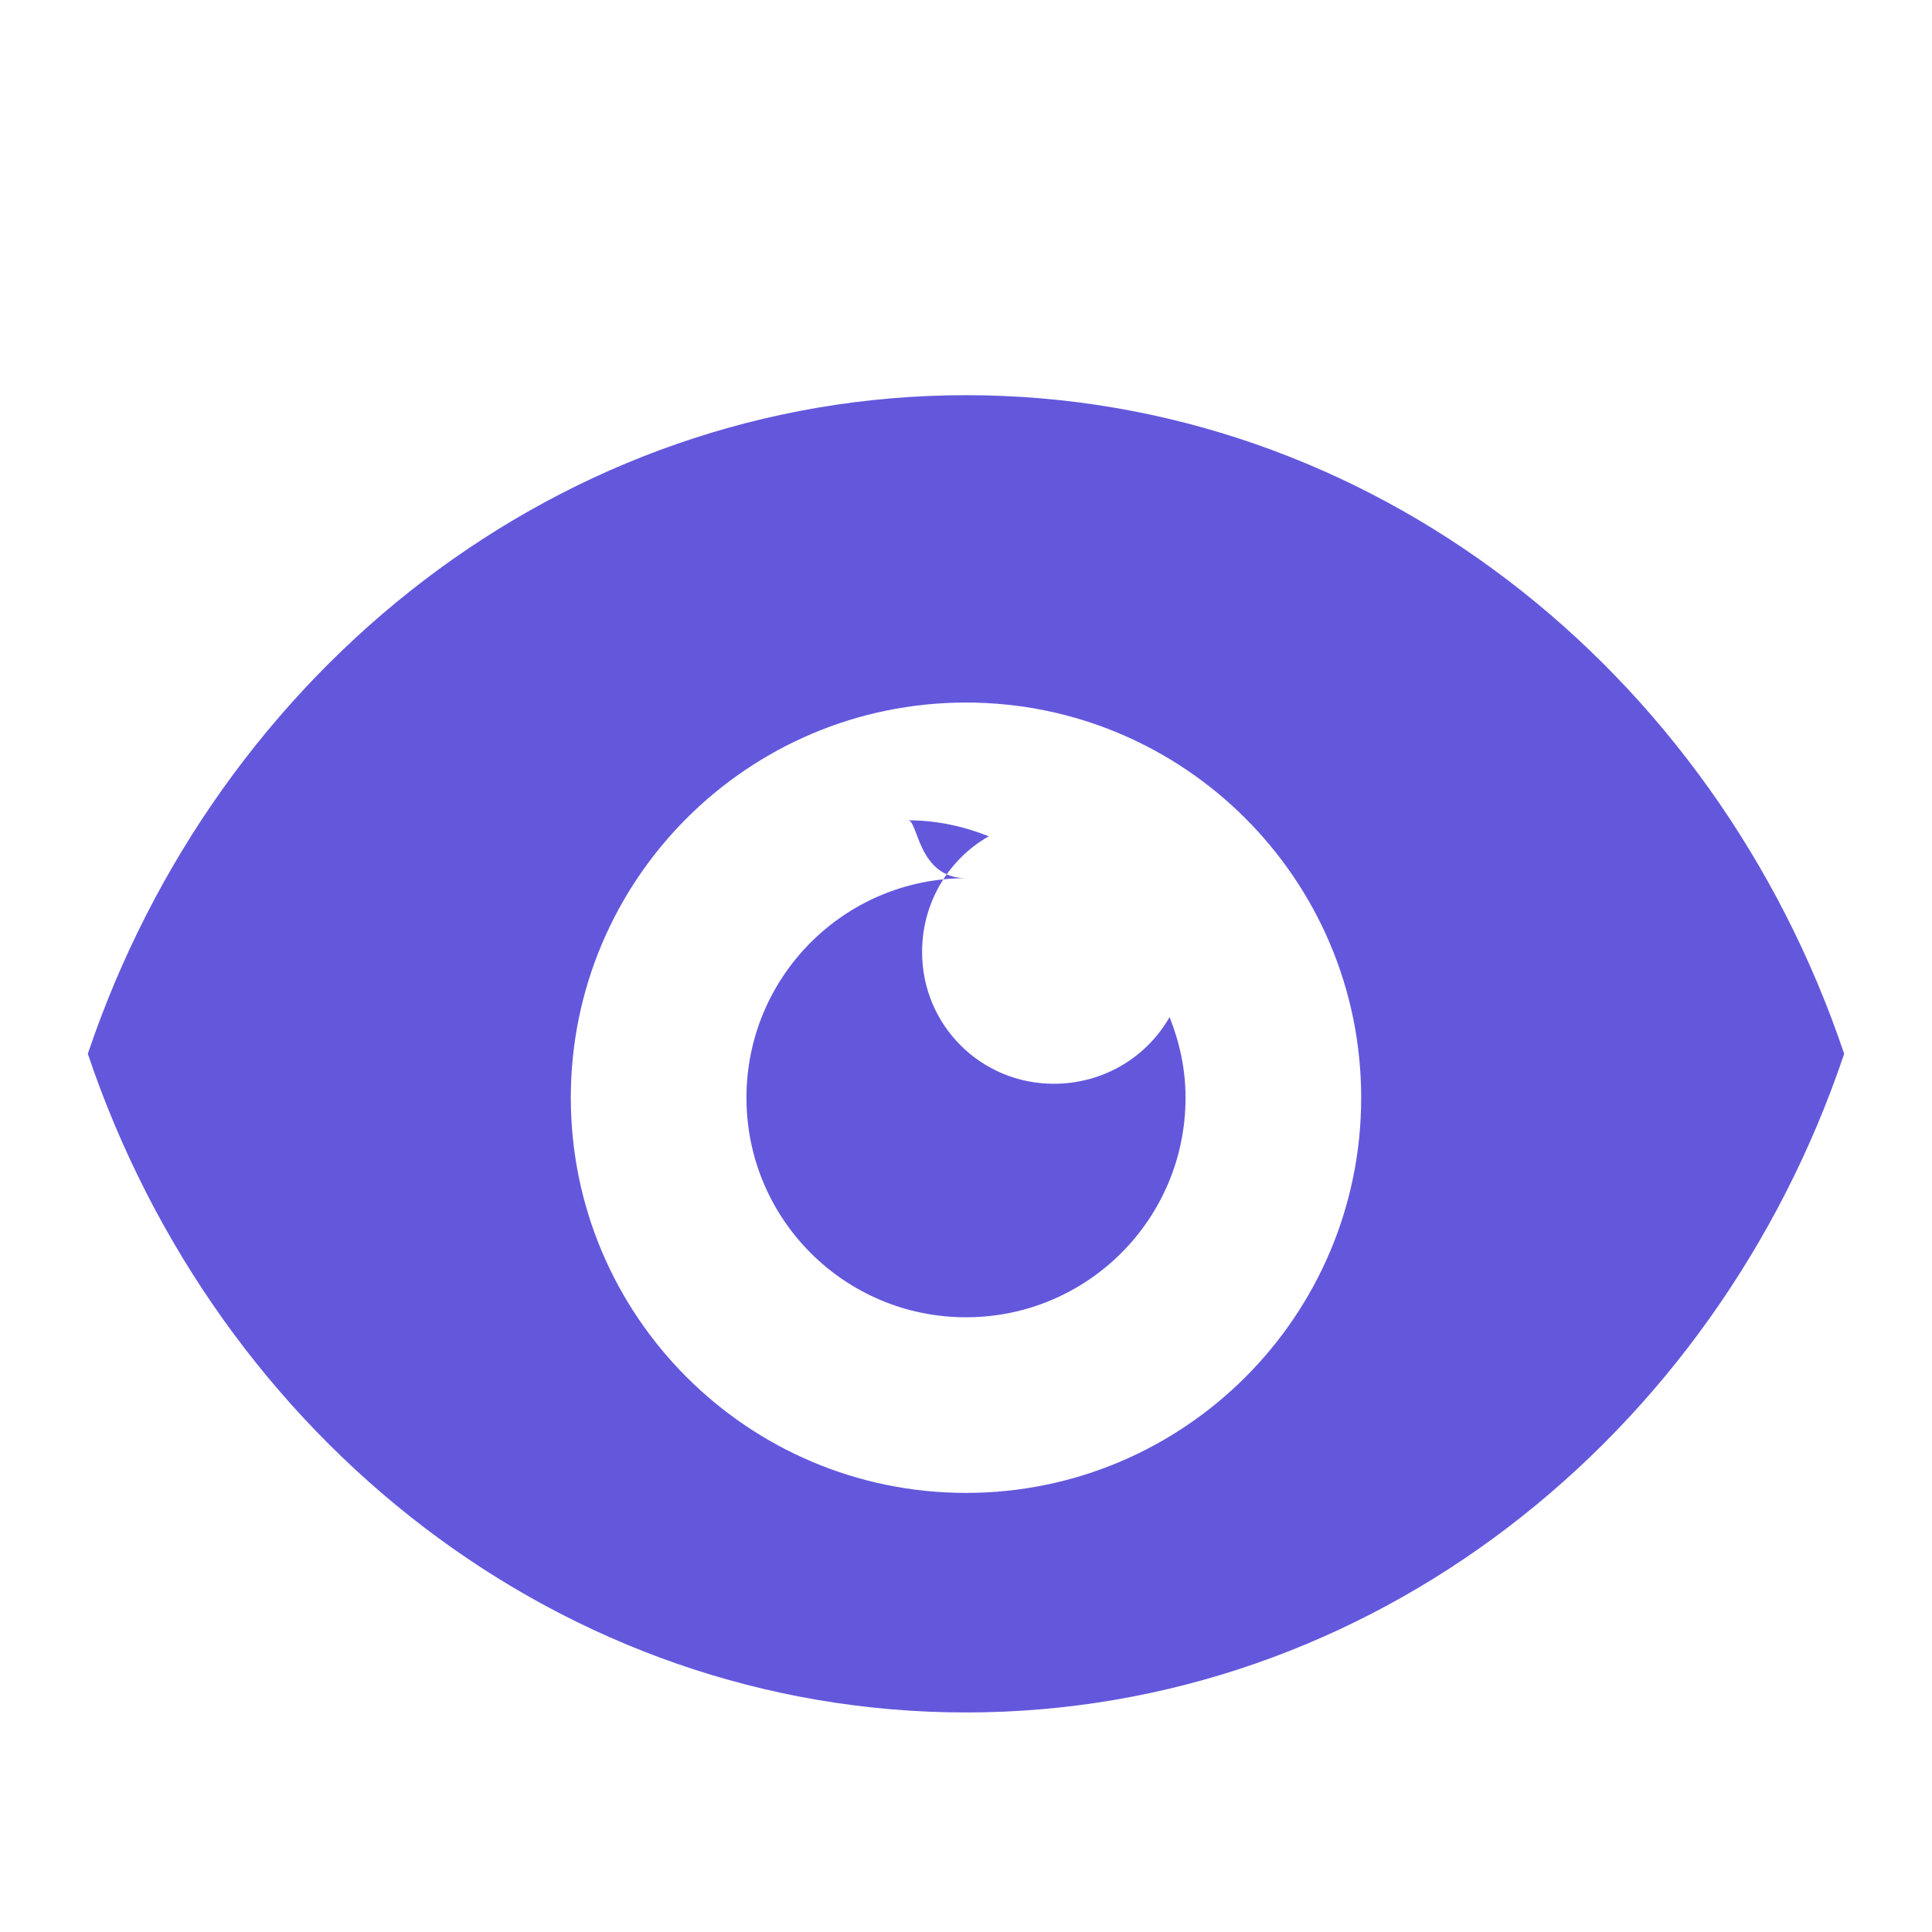 <svg width="22" height="22" viewBox="0 0 22 22" fill="none" xmlns="http://www.w3.org/2000/svg">
  <path d="M11 4.5C6.409 4.5 2.477 7.614 1 12C2.477 16.386 6.409 19.5 11 19.5C15.591 19.5 19.523 16.386 21 12C19.523 7.614 15.591 4.5 11 4.5ZM11 17C8.516 17 6.5 14.984 6.5 12.5C6.5 10.016 8.516 8 11 8C13.484 8 15.5 10.016 15.5 12.5C15.5 14.984 13.484 17 11 17ZM11 10C9.618 10 8.5 11.118 8.5 12.5C8.5 13.882 9.618 15 11 15C12.382 15 13.5 13.882 13.5 12.5C13.5 12.175 13.432 11.866 13.318 11.582C13.059 12.036 12.568 12.341 12 12.341C11.168 12.341 10.5 11.673 10.5 10.841C10.5 10.273 10.805 9.782 11.259 9.523C10.975 9.409 10.665 9.341 10.341 9.341C10.454 9.341 10.454 10 11 10Z" fill="#6358DC"/>
</svg>